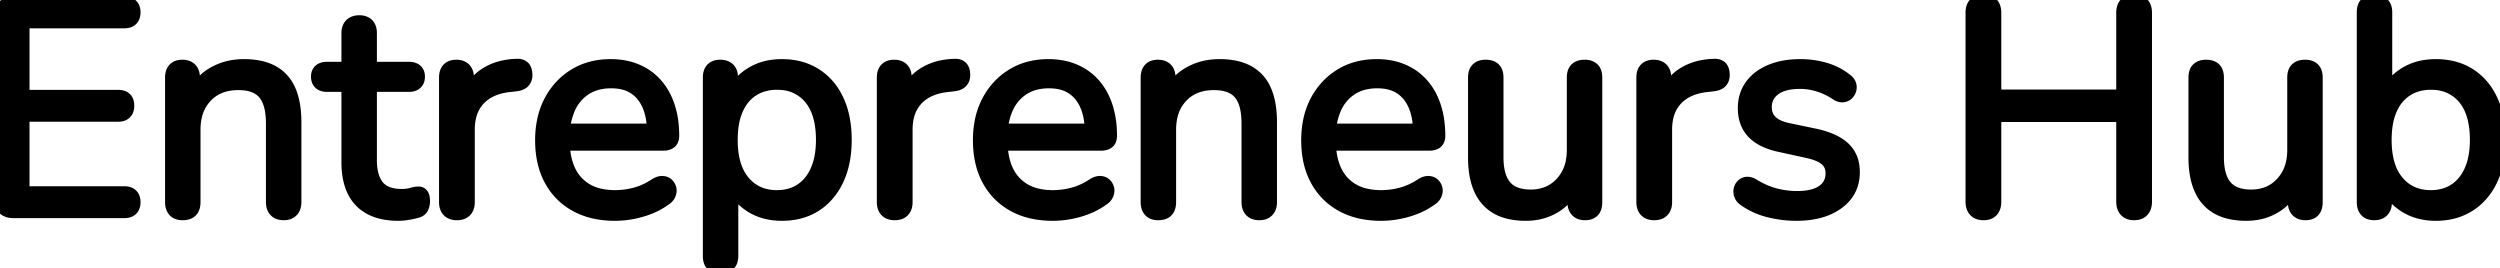 <svg width="209.425" height="22.475" viewBox="0 0 209.425 22.475" xmlns="http://www.w3.org/2000/svg"><g id="svgGroup" stroke-linecap="round" fill-rule="evenodd" font-size="9pt" stroke="#000000" stroke-width="0.25mm" fill="#000000" style="stroke:#000000;stroke-width:0.25mm;fill:#000000"><path d="M 165.125 16.9 L 165.125 1.075 A 1.684 1.684 0 0 1 165.151 0.771 Q 165.182 0.599 165.253 0.464 A 0.826 0.826 0 0 1 165.388 0.275 A 0.842 0.842 0 0 1 165.77 0.049 Q 165.906 0.01 166.069 0.002 A 1.715 1.715 0 0 1 166.15 0 Q 166.529 0 166.771 0.158 A 0.791 0.791 0 0 1 166.913 0.275 A 0.881 0.881 0 0 1 167.113 0.625 Q 167.175 0.821 167.175 1.075 L 167.175 7.975 L 177.75 7.975 L 177.75 1.075 A 1.684 1.684 0 0 1 177.776 0.771 Q 177.807 0.599 177.878 0.464 A 0.826 0.826 0 0 1 178.013 0.275 A 0.842 0.842 0 0 1 178.395 0.049 Q 178.531 0.01 178.694 0.002 A 1.715 1.715 0 0 1 178.775 0 Q 179.154 0 179.396 0.158 A 0.791 0.791 0 0 1 179.538 0.275 A 0.881 0.881 0 0 1 179.738 0.625 Q 179.8 0.821 179.8 1.075 L 179.8 16.9 A 1.541 1.541 0 0 1 179.769 17.219 Q 179.71 17.499 179.538 17.688 A 0.844 0.844 0 0 1 179.123 17.933 Q 178.986 17.97 178.822 17.974 A 1.681 1.681 0 0 1 178.775 17.975 A 1.387 1.387 0 0 1 178.472 17.944 Q 178.274 17.9 178.128 17.791 A 0.801 0.801 0 0 1 178.013 17.688 A 0.96 0.96 0 0 1 177.795 17.278 Q 177.75 17.107 177.75 16.9 L 177.75 9.75 L 167.175 9.75 L 167.175 16.9 Q 167.175 17.297 167.018 17.56 A 0.894 0.894 0 0 1 166.925 17.688 A 0.779 0.779 0 0 1 166.569 17.916 Q 166.44 17.958 166.283 17.97 A 1.73 1.73 0 0 1 166.15 17.975 A 1.387 1.387 0 0 1 165.847 17.944 Q 165.649 17.9 165.503 17.791 A 0.801 0.801 0 0 1 165.388 17.688 A 0.96 0.96 0 0 1 165.17 17.278 Q 165.125 17.107 165.125 16.9 Z M 10.425 17.8 L 1.125 17.8 A 1.68 1.68 0 0 1 0.8 17.771 Q 0.483 17.708 0.288 17.513 A 0.92 0.92 0 0 1 0.06 17.123 Q 0.016 16.977 0.004 16.801 A 1.935 1.935 0 0 1 0 16.675 L 0 1.3 A 1.68 1.68 0 0 1 0.03 0.975 Q 0.092 0.658 0.288 0.463 A 0.92 0.92 0 0 1 0.677 0.235 Q 0.823 0.191 0.999 0.179 A 1.935 1.935 0 0 1 1.125 0.175 L 10.425 0.175 A 1.283 1.283 0 0 1 10.68 0.199 Q 10.83 0.229 10.945 0.299 A 0.677 0.677 0 0 1 11.075 0.4 Q 11.295 0.62 11.3 1.007 A 1.402 1.402 0 0 1 11.3 1.025 A 1.283 1.283 0 0 1 11.276 1.28 Q 11.246 1.43 11.176 1.545 A 0.677 0.677 0 0 1 11.075 1.675 A 0.724 0.724 0 0 1 10.764 1.855 Q 10.652 1.889 10.517 1.897 A 1.485 1.485 0 0 1 10.425 1.9 L 2 1.9 L 2 8 L 9.9 8 A 1.36 1.36 0 0 1 10.152 8.022 Q 10.294 8.049 10.405 8.108 A 0.677 0.677 0 0 1 10.55 8.213 A 0.668 0.668 0 0 1 10.726 8.498 Q 10.76 8.606 10.771 8.736 A 1.447 1.447 0 0 1 10.775 8.85 A 1.283 1.283 0 0 1 10.751 9.105 Q 10.721 9.255 10.651 9.37 A 0.677 0.677 0 0 1 10.55 9.5 A 0.724 0.724 0 0 1 10.239 9.68 Q 10.127 9.714 9.992 9.722 A 1.485 1.485 0 0 1 9.9 9.725 L 2 9.725 L 2 16.075 L 10.425 16.075 A 1.283 1.283 0 0 1 10.68 16.099 Q 10.83 16.129 10.945 16.199 A 0.677 0.677 0 0 1 11.075 16.3 Q 11.295 16.52 11.3 16.907 A 1.402 1.402 0 0 1 11.3 16.925 A 1.283 1.283 0 0 1 11.276 17.18 Q 11.246 17.33 11.176 17.445 A 0.677 0.677 0 0 1 11.075 17.575 A 0.724 0.724 0 0 1 10.764 17.755 Q 10.652 17.789 10.517 17.797 A 1.485 1.485 0 0 1 10.425 17.8 Z M 55.55 12.15 L 46.85 12.15 L 46.85 10.825 L 55.075 10.825 L 54.675 11.15 Q 54.675 10.016 54.393 9.173 A 4.142 4.142 0 0 0 54.275 8.863 A 3.466 3.466 0 0 0 53.768 8.015 A 2.914 2.914 0 0 0 53.113 7.425 A 2.936 2.936 0 0 0 52.132 7.021 Q 51.743 6.934 51.294 6.926 A 5.181 5.181 0 0 0 51.2 6.925 A 4.606 4.606 0 0 0 50.176 7.034 A 3.416 3.416 0 0 0 49.038 7.513 A 3.605 3.605 0 0 0 47.743 9.041 A 4.342 4.342 0 0 0 47.7 9.138 A 5.298 5.298 0 0 0 47.336 10.412 A 7.189 7.189 0 0 0 47.25 11.55 L 47.25 11.7 Q 47.25 13.282 47.776 14.344 A 3.608 3.608 0 0 0 48.363 15.2 A 3.613 3.613 0 0 0 50.2 16.252 Q 50.804 16.4 51.525 16.4 Q 52.375 16.4 53.213 16.175 A 5.465 5.465 0 0 0 54.486 15.648 A 6.445 6.445 0 0 0 54.85 15.425 Q 55.182 15.212 55.457 15.212 A 0.701 0.701 0 0 1 55.488 15.213 Q 55.775 15.225 55.95 15.388 Q 56.125 15.55 56.188 15.788 Q 56.234 15.963 56.184 16.159 A 1.051 1.051 0 0 1 56.138 16.3 A 0.87 0.87 0 0 1 55.947 16.582 Q 55.845 16.686 55.7 16.775 Q 54.875 17.375 53.75 17.7 A 8.078 8.078 0 0 1 51.8 18.02 A 7.483 7.483 0 0 1 51.525 18.025 A 8.161 8.161 0 0 1 49.944 17.879 A 5.97 5.97 0 0 1 48.213 17.263 Q 46.825 16.5 46.063 15.1 Q 45.3 13.7 45.3 11.75 A 8.125 8.125 0 0 1 45.465 10.076 A 6.19 6.19 0 0 1 46.05 8.438 Q 46.8 7.025 48.113 6.225 Q 49.425 5.425 51.15 5.425 A 6.25 6.25 0 0 1 52.381 5.541 A 5.009 5.009 0 0 1 53.35 5.838 Q 54.325 6.25 55.013 7.025 A 5.046 5.046 0 0 1 55.861 8.37 A 6.13 6.13 0 0 1 56.063 8.9 A 7.095 7.095 0 0 1 56.364 10.293 A 9.248 9.248 0 0 1 56.425 11.375 A 1.126 1.126 0 0 1 56.405 11.594 Q 56.358 11.831 56.2 11.963 Q 56.022 12.111 55.718 12.142 A 1.664 1.664 0 0 1 55.55 12.15 Z M 92.225 12.15 L 83.525 12.15 L 83.525 10.825 L 91.75 10.825 L 91.35 11.15 Q 91.35 10.016 91.068 9.173 A 4.142 4.142 0 0 0 90.95 8.863 A 3.466 3.466 0 0 0 90.443 8.015 A 2.914 2.914 0 0 0 89.788 7.425 A 2.936 2.936 0 0 0 88.807 7.021 Q 88.418 6.934 87.969 6.926 A 5.181 5.181 0 0 0 87.875 6.925 A 4.606 4.606 0 0 0 86.851 7.034 A 3.416 3.416 0 0 0 85.713 7.513 A 3.605 3.605 0 0 0 84.418 9.041 A 4.342 4.342 0 0 0 84.375 9.138 A 5.298 5.298 0 0 0 84.011 10.412 A 7.189 7.189 0 0 0 83.925 11.55 L 83.925 11.7 Q 83.925 13.282 84.451 14.344 A 3.608 3.608 0 0 0 85.038 15.2 A 3.613 3.613 0 0 0 86.875 16.252 Q 87.479 16.4 88.2 16.4 Q 89.05 16.4 89.888 16.175 A 5.465 5.465 0 0 0 91.161 15.648 A 6.445 6.445 0 0 0 91.525 15.425 Q 91.857 15.212 92.132 15.212 A 0.701 0.701 0 0 1 92.163 15.213 Q 92.45 15.225 92.625 15.388 Q 92.8 15.55 92.863 15.788 Q 92.909 15.963 92.859 16.159 A 1.051 1.051 0 0 1 92.813 16.3 A 0.87 0.87 0 0 1 92.622 16.582 Q 92.52 16.686 92.375 16.775 Q 91.55 17.375 90.425 17.7 A 8.078 8.078 0 0 1 88.475 18.02 A 7.483 7.483 0 0 1 88.2 18.025 A 8.161 8.161 0 0 1 86.619 17.879 A 5.97 5.97 0 0 1 84.888 17.263 Q 83.5 16.5 82.738 15.1 Q 81.975 13.7 81.975 11.75 A 8.125 8.125 0 0 1 82.14 10.076 A 6.19 6.19 0 0 1 82.725 8.438 Q 83.475 7.025 84.788 6.225 Q 86.1 5.425 87.825 5.425 A 6.25 6.25 0 0 1 89.056 5.541 A 5.009 5.009 0 0 1 90.025 5.838 Q 91 6.25 91.688 7.025 A 5.046 5.046 0 0 1 92.536 8.37 A 6.13 6.13 0 0 1 92.738 8.9 A 7.095 7.095 0 0 1 93.039 10.293 A 9.248 9.248 0 0 1 93.1 11.375 A 1.126 1.126 0 0 1 93.08 11.594 Q 93.033 11.831 92.875 11.963 Q 92.697 12.111 92.393 12.142 A 1.664 1.664 0 0 1 92.225 12.15 Z M 119.725 12.15 L 111.025 12.15 L 111.025 10.825 L 119.25 10.825 L 118.85 11.15 Q 118.85 10.016 118.568 9.173 A 4.142 4.142 0 0 0 118.45 8.863 A 3.466 3.466 0 0 0 117.943 8.015 A 2.914 2.914 0 0 0 117.288 7.425 A 2.936 2.936 0 0 0 116.307 7.021 Q 115.918 6.934 115.469 6.926 A 5.181 5.181 0 0 0 115.375 6.925 A 4.606 4.606 0 0 0 114.351 7.034 A 3.416 3.416 0 0 0 113.213 7.513 A 3.605 3.605 0 0 0 111.918 9.041 A 4.342 4.342 0 0 0 111.875 9.138 A 5.298 5.298 0 0 0 111.511 10.412 A 7.189 7.189 0 0 0 111.425 11.55 L 111.425 11.7 Q 111.425 13.282 111.951 14.344 A 3.608 3.608 0 0 0 112.538 15.2 A 3.613 3.613 0 0 0 114.375 16.252 Q 114.979 16.4 115.7 16.4 Q 116.55 16.4 117.388 16.175 A 5.465 5.465 0 0 0 118.661 15.648 A 6.445 6.445 0 0 0 119.025 15.425 Q 119.357 15.212 119.632 15.212 A 0.701 0.701 0 0 1 119.663 15.213 Q 119.95 15.225 120.125 15.388 Q 120.3 15.55 120.363 15.788 Q 120.409 15.963 120.359 16.159 A 1.051 1.051 0 0 1 120.313 16.3 A 0.87 0.87 0 0 1 120.122 16.582 Q 120.02 16.686 119.875 16.775 Q 119.05 17.375 117.925 17.7 A 8.078 8.078 0 0 1 115.975 18.02 A 7.483 7.483 0 0 1 115.7 18.025 A 8.161 8.161 0 0 1 114.119 17.879 A 5.97 5.97 0 0 1 112.388 17.263 Q 111 16.5 110.238 15.1 Q 109.475 13.7 109.475 11.75 A 8.125 8.125 0 0 1 109.64 10.076 A 6.19 6.19 0 0 1 110.225 8.438 Q 110.975 7.025 112.288 6.225 Q 113.6 5.425 115.325 5.425 A 6.25 6.25 0 0 1 116.556 5.541 A 5.009 5.009 0 0 1 117.525 5.838 Q 118.5 6.25 119.188 7.025 A 5.046 5.046 0 0 1 120.036 8.37 A 6.13 6.13 0 0 1 120.238 8.9 A 7.095 7.095 0 0 1 120.539 10.293 A 9.248 9.248 0 0 1 120.6 11.375 A 1.126 1.126 0 0 1 120.58 11.594 Q 120.533 11.831 120.375 11.963 Q 120.197 12.111 119.893 12.142 A 1.664 1.664 0 0 1 119.725 12.15 Z M 14.3 16.925 L 14.3 6.5 A 1.605 1.605 0 0 1 14.324 6.211 Q 14.355 6.046 14.422 5.917 A 0.789 0.789 0 0 1 14.55 5.738 A 0.803 0.803 0 0 1 14.92 5.52 Q 15.078 5.475 15.275 5.475 A 1.379 1.379 0 0 1 15.573 5.505 Q 15.769 5.549 15.914 5.654 A 0.809 0.809 0 0 1 16.013 5.738 A 0.842 0.842 0 0 1 16.221 6.096 Q 16.262 6.229 16.272 6.39 A 1.758 1.758 0 0 1 16.275 6.5 L 16.275 8.65 L 16 8.35 A 4.59 4.59 0 0 1 16.664 7.113 A 3.902 3.902 0 0 1 17.713 6.163 A 4.916 4.916 0 0 1 19.882 5.451 A 6.118 6.118 0 0 1 20.45 5.425 A 6.644 6.644 0 0 1 21.469 5.499 Q 22.261 5.622 22.863 5.95 A 3.247 3.247 0 0 1 24.262 7.455 A 4.018 4.018 0 0 1 24.3 7.538 Q 24.686 8.401 24.758 9.637 A 10.084 10.084 0 0 1 24.775 10.225 L 24.775 16.925 A 1.535 1.535 0 0 1 24.747 17.229 Q 24.689 17.515 24.513 17.7 A 0.857 0.857 0 0 1 24.083 17.941 Q 23.946 17.974 23.785 17.975 A 1.628 1.628 0 0 1 23.775 17.975 Q 23.396 17.975 23.154 17.817 A 0.791 0.791 0 0 1 23.013 17.7 Q 22.773 17.449 22.752 17.012 A 1.794 1.794 0 0 1 22.75 16.925 L 22.75 10.35 Q 22.75 8.65 22.088 7.863 Q 21.527 7.196 20.403 7.094 A 4.711 4.711 0 0 0 19.975 7.075 Q 18.3 7.075 17.313 8.113 A 3.497 3.497 0 0 0 16.421 9.864 A 5.046 5.046 0 0 0 16.325 10.875 L 16.325 16.925 Q 16.325 17.754 15.686 17.928 A 1.467 1.467 0 0 1 15.3 17.975 A 1.445 1.445 0 0 1 15.012 17.948 Q 14.722 17.889 14.55 17.7 A 0.901 0.901 0 0 1 14.355 17.344 Q 14.314 17.206 14.304 17.04 A 1.848 1.848 0 0 1 14.3 16.925 Z M 96.025 16.925 L 96.025 6.5 A 1.605 1.605 0 0 1 96.049 6.211 Q 96.08 6.046 96.147 5.917 A 0.789 0.789 0 0 1 96.275 5.738 A 0.803 0.803 0 0 1 96.645 5.52 Q 96.803 5.475 97 5.475 A 1.379 1.379 0 0 1 97.298 5.505 Q 97.494 5.549 97.639 5.654 A 0.809 0.809 0 0 1 97.738 5.738 A 0.842 0.842 0 0 1 97.946 6.096 Q 97.987 6.229 97.997 6.39 A 1.758 1.758 0 0 1 98 6.5 L 98 8.65 L 97.725 8.35 A 4.59 4.59 0 0 1 98.389 7.113 A 3.902 3.902 0 0 1 99.438 6.163 A 4.916 4.916 0 0 1 101.607 5.451 A 6.118 6.118 0 0 1 102.175 5.425 A 6.644 6.644 0 0 1 103.194 5.499 Q 103.986 5.622 104.588 5.95 A 3.247 3.247 0 0 1 105.987 7.455 A 4.018 4.018 0 0 1 106.025 7.538 Q 106.411 8.401 106.483 9.637 A 10.084 10.084 0 0 1 106.5 10.225 L 106.5 16.925 A 1.535 1.535 0 0 1 106.472 17.229 Q 106.414 17.515 106.238 17.7 A 0.857 0.857 0 0 1 105.808 17.941 Q 105.671 17.974 105.51 17.975 A 1.628 1.628 0 0 1 105.5 17.975 Q 105.121 17.975 104.879 17.817 A 0.791 0.791 0 0 1 104.738 17.7 Q 104.498 17.449 104.477 17.012 A 1.794 1.794 0 0 1 104.475 16.925 L 104.475 10.35 Q 104.475 8.65 103.813 7.863 Q 103.252 7.196 102.128 7.094 A 4.711 4.711 0 0 0 101.7 7.075 Q 100.025 7.075 99.038 8.113 A 3.497 3.497 0 0 0 98.146 9.864 A 5.046 5.046 0 0 0 98.05 10.875 L 98.05 16.925 Q 98.05 17.754 97.411 17.928 A 1.467 1.467 0 0 1 97.025 17.975 A 1.445 1.445 0 0 1 96.737 17.948 Q 96.447 17.889 96.275 17.7 A 0.901 0.901 0 0 1 96.08 17.344 Q 96.039 17.206 96.029 17.04 A 1.848 1.848 0 0 1 96.025 16.925 Z M 123.45 13.2 L 123.45 6.5 Q 123.45 6.161 123.559 5.937 A 0.733 0.733 0 0 1 123.713 5.725 A 0.86 0.86 0 0 1 124.081 5.521 Q 124.215 5.484 124.375 5.477 A 1.71 1.71 0 0 1 124.45 5.475 A 1.605 1.605 0 0 1 124.739 5.499 Q 124.904 5.53 125.033 5.597 A 0.789 0.789 0 0 1 125.213 5.725 Q 125.424 5.927 125.465 6.307 A 1.804 1.804 0 0 1 125.475 6.5 L 125.475 13.175 Q 125.475 14.128 125.71 14.793 A 2.451 2.451 0 0 0 126.138 15.563 Q 126.8 16.35 128.225 16.35 A 3.724 3.724 0 0 0 129.451 16.156 A 3.167 3.167 0 0 0 130.75 15.3 A 3.581 3.581 0 0 0 131.646 13.467 A 5.074 5.074 0 0 0 131.725 12.55 L 131.725 6.5 Q 131.725 6.161 131.834 5.937 A 0.733 0.733 0 0 1 131.988 5.725 A 0.842 0.842 0 0 1 132.321 5.534 Q 132.508 5.475 132.75 5.475 A 1.449 1.449 0 0 1 133.045 5.503 Q 133.225 5.541 133.363 5.628 A 0.803 0.803 0 0 1 133.488 5.725 Q 133.699 5.927 133.74 6.307 A 1.804 1.804 0 0 1 133.75 6.5 L 133.75 16.925 A 1.64 1.64 0 0 1 133.705 17.328 Q 133.572 17.851 133.046 17.951 A 1.45 1.45 0 0 1 132.775 17.975 A 1.316 1.316 0 0 1 132.474 17.943 Q 132.239 17.887 132.076 17.738 A 0.83 0.83 0 0 1 132.038 17.7 Q 131.798 17.449 131.777 17.012 A 1.794 1.794 0 0 1 131.775 16.925 L 131.775 14.65 L 132.1 15 A 4.875 4.875 0 0 1 131.492 16.228 A 3.968 3.968 0 0 1 130.463 17.25 Q 129.325 18.025 127.825 18.025 A 6.67 6.67 0 0 1 126.791 17.949 Q 126.24 17.863 125.783 17.677 A 3.573 3.573 0 0 1 125.388 17.488 A 3.355 3.355 0 0 1 124.002 16.011 A 4.158 4.158 0 0 1 123.938 15.875 A 5.044 5.044 0 0 1 123.596 14.793 Q 123.45 14.075 123.45 13.2 Z M 183.8 13.2 L 183.8 6.5 Q 183.8 6.161 183.909 5.937 A 0.733 0.733 0 0 1 184.063 5.725 A 0.86 0.86 0 0 1 184.431 5.521 Q 184.565 5.484 184.725 5.477 A 1.71 1.71 0 0 1 184.8 5.475 A 1.605 1.605 0 0 1 185.089 5.499 Q 185.254 5.53 185.383 5.597 A 0.789 0.789 0 0 1 185.563 5.725 Q 185.774 5.927 185.815 6.307 A 1.804 1.804 0 0 1 185.825 6.5 L 185.825 13.175 Q 185.825 14.128 186.06 14.793 A 2.451 2.451 0 0 0 186.488 15.563 Q 187.15 16.35 188.575 16.35 A 3.724 3.724 0 0 0 189.801 16.156 A 3.167 3.167 0 0 0 191.1 15.3 A 3.581 3.581 0 0 0 191.996 13.467 A 5.074 5.074 0 0 0 192.075 12.55 L 192.075 6.5 Q 192.075 6.161 192.184 5.937 A 0.733 0.733 0 0 1 192.338 5.725 A 0.842 0.842 0 0 1 192.671 5.534 Q 192.858 5.475 193.1 5.475 A 1.449 1.449 0 0 1 193.395 5.503 Q 193.575 5.541 193.713 5.628 A 0.803 0.803 0 0 1 193.838 5.725 Q 194.049 5.927 194.09 6.307 A 1.804 1.804 0 0 1 194.1 6.5 L 194.1 16.925 A 1.64 1.64 0 0 1 194.055 17.328 Q 193.922 17.851 193.396 17.951 A 1.45 1.45 0 0 1 193.125 17.975 A 1.316 1.316 0 0 1 192.824 17.943 Q 192.589 17.887 192.426 17.738 A 0.83 0.83 0 0 1 192.388 17.7 Q 192.148 17.449 192.127 17.012 A 1.794 1.794 0 0 1 192.125 16.925 L 192.125 14.65 L 192.45 15 A 4.875 4.875 0 0 1 191.842 16.228 A 3.968 3.968 0 0 1 190.813 17.25 Q 189.675 18.025 188.175 18.025 A 6.67 6.67 0 0 1 187.141 17.949 Q 186.59 17.863 186.133 17.677 A 3.573 3.573 0 0 1 185.738 17.488 A 3.355 3.355 0 0 1 184.352 16.011 A 4.158 4.158 0 0 1 184.288 15.875 A 5.044 5.044 0 0 1 183.946 14.793 Q 183.8 14.075 183.8 13.2 Z M 199.625 14.9 L 199.9 14.625 L 199.9 16.925 A 1.535 1.535 0 0 1 199.872 17.229 Q 199.814 17.515 199.638 17.7 A 0.857 0.857 0 0 1 199.208 17.941 Q 199.071 17.974 198.91 17.975 A 1.628 1.628 0 0 1 198.9 17.975 A 1.445 1.445 0 0 1 198.612 17.948 Q 198.322 17.889 198.15 17.7 A 0.901 0.901 0 0 1 197.955 17.344 Q 197.914 17.206 197.904 17.04 A 1.848 1.848 0 0 1 197.9 16.925 L 197.9 1.025 A 1.605 1.605 0 0 1 197.924 0.736 Q 197.955 0.571 198.022 0.442 A 0.789 0.789 0 0 1 198.15 0.263 A 0.787 0.787 0 0 1 198.486 0.058 Q 198.666 0 198.9 0 Q 199.346 0 199.616 0.232 A 0.875 0.875 0 0 1 199.65 0.263 A 0.842 0.842 0 0 1 199.876 0.645 Q 199.915 0.781 199.923 0.944 A 1.715 1.715 0 0 1 199.925 1.025 L 199.925 8.475 L 199.625 8.475 Q 200.05 7.075 201.225 6.25 A 4.512 4.512 0 0 1 203.207 5.483 A 5.919 5.919 0 0 1 204.05 5.425 A 5.993 5.993 0 0 1 205.498 5.593 A 4.712 4.712 0 0 1 206.9 6.188 A 4.906 4.906 0 0 1 208.542 7.937 A 6.06 6.06 0 0 1 208.763 8.363 Q 209.425 9.775 209.425 11.725 Q 209.425 13.633 208.774 15.038 A 5.962 5.962 0 0 1 208.763 15.063 A 5.395 5.395 0 0 1 207.782 16.515 A 4.84 4.84 0 0 1 206.888 17.25 A 4.918 4.918 0 0 1 204.789 17.982 A 6.26 6.26 0 0 1 204.05 18.025 A 5.357 5.357 0 0 1 202.571 17.829 A 4.39 4.39 0 0 1 201.213 17.175 Q 200.025 16.325 199.625 14.9 Z M 151.425 12.775 L 149.15 12.275 A 6.697 6.697 0 0 1 148.245 12.026 Q 147.764 11.853 147.391 11.618 A 3.014 3.014 0 0 1 146.813 11.15 Q 146.05 10.35 146.05 9.075 A 3.609 3.609 0 0 1 146.188 8.059 A 2.992 2.992 0 0 1 146.638 7.138 A 3.533 3.533 0 0 1 147.676 6.192 A 4.618 4.618 0 0 1 148.3 5.875 Q 149.375 5.425 150.8 5.425 A 7.546 7.546 0 0 1 152.576 5.63 A 6.93 6.93 0 0 1 152.888 5.713 Q 153.875 6 154.675 6.625 A 1.068 1.068 0 0 1 154.857 6.783 A 0.781 0.781 0 0 1 155.013 7.038 Q 155.064 7.176 155.064 7.315 A 0.775 0.775 0 0 1 155.038 7.513 Q 154.975 7.75 154.8 7.913 A 0.71 0.71 0 0 1 154.379 8.1 A 0.87 0.87 0 0 1 154.375 8.1 Q 154.141 8.123 153.885 7.972 A 1.318 1.318 0 0 1 153.85 7.95 A 6.167 6.167 0 0 0 152.855 7.407 A 5.287 5.287 0 0 0 152.325 7.213 Q 151.55 6.975 150.8 6.975 Q 149.4 6.975 148.675 7.525 A 1.856 1.856 0 0 0 148.17 8.09 Q 147.957 8.467 147.95 8.943 A 2.212 2.212 0 0 0 147.95 8.975 Q 147.95 9.675 148.4 10.125 A 1.869 1.869 0 0 0 148.838 10.444 Q 149.058 10.563 149.335 10.652 A 4.529 4.529 0 0 0 149.8 10.775 L 152.075 11.25 A 7.786 7.786 0 0 1 153.054 11.524 Q 153.539 11.697 153.92 11.923 A 3.371 3.371 0 0 1 154.513 12.363 A 2.525 2.525 0 0 1 155.28 13.845 A 3.62 3.62 0 0 1 155.325 14.425 A 3.295 3.295 0 0 1 155.058 15.771 Q 154.75 16.467 154.09 16.982 A 3.989 3.989 0 0 1 154 17.05 A 4.703 4.703 0 0 1 152.415 17.793 Q 151.766 17.967 150.999 18.011 A 9.234 9.234 0 0 1 150.475 18.025 Q 149.35 18.025 148.213 17.75 Q 147.075 17.475 146.1 16.8 A 1.134 1.134 0 0 1 145.905 16.629 A 0.862 0.862 0 0 1 145.75 16.388 Q 145.677 16.215 145.677 16.042 A 0.829 0.829 0 0 1 145.688 15.913 Q 145.725 15.675 145.888 15.5 Q 146.05 15.325 146.288 15.288 Q 146.525 15.25 146.825 15.4 A 8.136 8.136 0 0 0 147.77 15.903 A 6.059 6.059 0 0 0 148.713 16.238 Q 149.625 16.475 150.525 16.475 A 6.194 6.194 0 0 0 151.309 16.429 Q 151.697 16.379 152.014 16.276 A 2.365 2.365 0 0 0 152.675 15.95 A 1.762 1.762 0 0 0 153.183 15.397 Q 153.4 15.017 153.4 14.525 A 1.664 1.664 0 0 0 153.328 14.022 A 1.321 1.321 0 0 0 152.925 13.413 A 2.036 2.036 0 0 0 152.533 13.151 Q 152.098 12.923 151.425 12.775 Z M 59.35 21.45 L 59.35 6.5 A 1.605 1.605 0 0 1 59.374 6.211 Q 59.405 6.046 59.472 5.917 A 0.789 0.789 0 0 1 59.6 5.738 A 0.803 0.803 0 0 1 59.97 5.52 Q 60.128 5.475 60.325 5.475 A 1.523 1.523 0 0 1 60.621 5.502 Q 60.792 5.536 60.924 5.613 A 0.788 0.788 0 0 1 61.088 5.738 A 0.842 0.842 0 0 1 61.296 6.096 Q 61.337 6.229 61.347 6.39 A 1.758 1.758 0 0 1 61.35 6.5 L 61.35 8.875 L 61.075 8.525 Q 61.475 7.1 62.663 6.263 A 4.565 4.565 0 0 1 64.752 5.471 A 5.92 5.92 0 0 1 65.5 5.425 Q 67.125 5.425 68.338 6.188 A 4.906 4.906 0 0 1 70.035 8.014 A 6.032 6.032 0 0 1 70.213 8.363 Q 70.875 9.775 70.875 11.725 Q 70.875 13.633 70.224 15.038 A 5.962 5.962 0 0 1 70.213 15.063 A 5.47 5.47 0 0 1 69.269 16.481 A 4.835 4.835 0 0 1 68.35 17.25 Q 67.15 18.025 65.5 18.025 Q 63.85 18.025 62.675 17.188 Q 61.5 16.35 61.075 14.95 L 61.375 14.95 L 61.375 21.45 Q 61.375 21.829 61.217 22.071 A 0.791 0.791 0 0 1 61.1 22.213 Q 60.825 22.475 60.35 22.475 A 1.513 1.513 0 0 1 60.064 22.45 Q 59.772 22.394 59.6 22.213 A 0.842 0.842 0 0 1 59.409 21.879 Q 59.35 21.692 59.35 21.45 Z M 29.075 13.6 L 29.075 7.225 L 27.4 7.225 A 1.36 1.36 0 0 1 27.148 7.203 Q 27.006 7.176 26.896 7.117 A 0.677 0.677 0 0 1 26.75 7.013 A 0.698 0.698 0 0 1 26.546 6.638 A 1.035 1.035 0 0 1 26.525 6.425 A 0.998 0.998 0 0 1 26.55 6.193 A 0.647 0.647 0 0 1 26.75 5.85 Q 26.975 5.65 27.4 5.65 L 29.075 5.65 L 29.075 2.775 Q 29.075 2.396 29.233 2.154 A 0.791 0.791 0 0 1 29.35 2.013 Q 29.625 1.75 30.1 1.75 A 1.379 1.379 0 0 1 30.398 1.78 Q 30.594 1.824 30.739 1.929 A 0.809 0.809 0 0 1 30.838 2.013 A 0.842 0.842 0 0 1 31.046 2.371 Q 31.087 2.504 31.097 2.665 A 1.758 1.758 0 0 1 31.1 2.775 L 31.1 5.65 L 34.25 5.65 Q 34.675 5.65 34.9 5.85 A 0.647 0.647 0 0 1 35.1 6.193 A 0.998 0.998 0 0 1 35.125 6.425 A 1.005 1.005 0 0 1 35.097 6.671 A 0.691 0.691 0 0 1 34.9 7.013 A 0.724 0.724 0 0 1 34.615 7.175 Q 34.456 7.225 34.25 7.225 L 31.1 7.225 L 31.1 13.4 A 5.422 5.422 0 0 0 31.156 14.205 Q 31.283 15.05 31.7 15.563 Q 32.203 16.18 33.231 16.281 A 4.317 4.317 0 0 0 33.65 16.3 A 3.826 3.826 0 0 0 33.987 16.286 Q 34.167 16.27 34.322 16.236 A 2.008 2.008 0 0 0 34.463 16.2 A 3.217 3.217 0 0 1 34.662 16.147 Q 34.766 16.124 34.857 16.112 A 1.305 1.305 0 0 1 35.025 16.1 Q 35.235 16.077 35.379 16.227 A 0.543 0.543 0 0 1 35.4 16.25 Q 35.55 16.425 35.55 16.85 Q 35.55 17.15 35.438 17.4 Q 35.325 17.65 35.05 17.75 A 3.687 3.687 0 0 1 34.822 17.817 Q 34.702 17.849 34.562 17.879 A 8.954 8.954 0 0 1 34.263 17.938 A 5.969 5.969 0 0 1 33.811 18.002 Q 33.585 18.025 33.381 18.025 A 3.719 3.719 0 0 1 33.375 18.025 A 6.57 6.57 0 0 1 32.332 17.947 Q 31.574 17.825 30.988 17.513 Q 30.025 17 29.55 16.013 Q 29.12 15.119 29.079 13.867 A 8.184 8.184 0 0 1 29.075 13.6 Z M 37.25 16.925 L 37.25 6.5 A 1.605 1.605 0 0 1 37.274 6.211 Q 37.305 6.046 37.372 5.917 A 0.789 0.789 0 0 1 37.5 5.738 A 0.803 0.803 0 0 1 37.87 5.52 Q 38.028 5.475 38.225 5.475 A 1.379 1.379 0 0 1 38.523 5.505 Q 38.719 5.549 38.864 5.654 A 0.809 0.809 0 0 1 38.963 5.738 A 0.842 0.842 0 0 1 39.171 6.096 Q 39.212 6.229 39.222 6.39 A 1.758 1.758 0 0 1 39.225 6.5 L 39.225 8.525 L 38.975 8.525 A 4.433 4.433 0 0 1 39.509 7.291 A 3.727 3.727 0 0 1 40.5 6.25 Q 41.625 5.45 43.275 5.4 A 1.302 1.302 0 0 1 43.356 5.397 Q 43.675 5.396 43.875 5.563 Q 44.045 5.704 44.101 5.997 A 1.545 1.545 0 0 1 44.125 6.2 A 1.418 1.418 0 0 1 44.128 6.283 Q 44.128 6.424 44.098 6.543 A 0.761 0.761 0 0 1 43.925 6.875 A 0.802 0.802 0 0 1 43.649 7.07 Q 43.47 7.149 43.225 7.175 L 42.825 7.225 A 5.53 5.53 0 0 0 41.749 7.421 Q 41.104 7.611 40.62 7.961 A 3.104 3.104 0 0 0 40.213 8.313 A 3.112 3.112 0 0 0 39.418 9.796 Q 39.3 10.291 39.3 10.875 L 39.3 16.925 A 1.535 1.535 0 0 1 39.272 17.229 Q 39.214 17.515 39.038 17.7 A 0.842 0.842 0 0 1 38.655 17.926 Q 38.519 17.965 38.356 17.973 A 1.715 1.715 0 0 1 38.275 17.975 Q 37.896 17.975 37.654 17.817 A 0.791 0.791 0 0 1 37.513 17.7 Q 37.273 17.449 37.252 17.012 A 1.794 1.794 0 0 1 37.25 16.925 Z M 73.925 16.925 L 73.925 6.5 A 1.605 1.605 0 0 1 73.949 6.211 Q 73.98 6.046 74.047 5.917 A 0.789 0.789 0 0 1 74.175 5.738 A 0.803 0.803 0 0 1 74.545 5.52 Q 74.703 5.475 74.9 5.475 A 1.379 1.379 0 0 1 75.198 5.505 Q 75.394 5.549 75.539 5.654 A 0.809 0.809 0 0 1 75.638 5.738 A 0.842 0.842 0 0 1 75.846 6.096 Q 75.887 6.229 75.897 6.39 A 1.758 1.758 0 0 1 75.9 6.5 L 75.9 8.525 L 75.65 8.525 A 4.433 4.433 0 0 1 76.184 7.291 A 3.727 3.727 0 0 1 77.175 6.25 Q 78.3 5.45 79.95 5.4 A 1.302 1.302 0 0 1 80.031 5.397 Q 80.35 5.396 80.55 5.563 Q 80.72 5.704 80.776 5.997 A 1.545 1.545 0 0 1 80.8 6.2 A 1.418 1.418 0 0 1 80.803 6.283 Q 80.803 6.424 80.773 6.543 A 0.761 0.761 0 0 1 80.6 6.875 A 0.802 0.802 0 0 1 80.324 7.07 Q 80.145 7.149 79.9 7.175 L 79.5 7.225 A 5.53 5.53 0 0 0 78.424 7.421 Q 77.779 7.611 77.295 7.961 A 3.104 3.104 0 0 0 76.888 8.313 A 3.112 3.112 0 0 0 76.093 9.796 Q 75.975 10.291 75.975 10.875 L 75.975 16.925 A 1.535 1.535 0 0 1 75.947 17.229 Q 75.889 17.515 75.713 17.7 A 0.842 0.842 0 0 1 75.33 17.926 Q 75.194 17.965 75.031 17.973 A 1.715 1.715 0 0 1 74.95 17.975 Q 74.571 17.975 74.329 17.817 A 0.791 0.791 0 0 1 74.188 17.7 Q 73.948 17.449 73.927 17.012 A 1.794 1.794 0 0 1 73.925 16.925 Z M 137.55 16.925 L 137.55 6.5 A 1.605 1.605 0 0 1 137.574 6.211 Q 137.605 6.046 137.672 5.917 A 0.789 0.789 0 0 1 137.8 5.738 A 0.803 0.803 0 0 1 138.17 5.52 Q 138.328 5.475 138.525 5.475 A 1.379 1.379 0 0 1 138.823 5.505 Q 139.019 5.549 139.164 5.654 A 0.809 0.809 0 0 1 139.263 5.738 A 0.842 0.842 0 0 1 139.471 6.096 Q 139.512 6.229 139.522 6.39 A 1.758 1.758 0 0 1 139.525 6.5 L 139.525 8.525 L 139.275 8.525 A 4.433 4.433 0 0 1 139.809 7.291 A 3.727 3.727 0 0 1 140.8 6.25 Q 141.925 5.45 143.575 5.4 A 1.302 1.302 0 0 1 143.656 5.397 Q 143.975 5.396 144.175 5.563 Q 144.345 5.704 144.401 5.997 A 1.545 1.545 0 0 1 144.425 6.2 A 1.418 1.418 0 0 1 144.428 6.283 Q 144.428 6.424 144.398 6.543 A 0.761 0.761 0 0 1 144.225 6.875 A 0.802 0.802 0 0 1 143.949 7.07 Q 143.77 7.149 143.525 7.175 L 143.125 7.225 A 5.53 5.53 0 0 0 142.049 7.421 Q 141.404 7.611 140.92 7.961 A 3.104 3.104 0 0 0 140.513 8.313 A 3.112 3.112 0 0 0 139.718 9.796 Q 139.6 10.291 139.6 10.875 L 139.6 16.925 A 1.535 1.535 0 0 1 139.572 17.229 Q 139.514 17.515 139.338 17.7 A 0.842 0.842 0 0 1 138.955 17.926 Q 138.819 17.965 138.656 17.973 A 1.715 1.715 0 0 1 138.575 17.975 Q 138.196 17.975 137.954 17.817 A 0.791 0.791 0 0 1 137.813 17.7 Q 137.573 17.449 137.552 17.012 A 1.794 1.794 0 0 1 137.55 16.925 Z M 65.075 16.4 A 4.036 4.036 0 0 0 66.1 16.275 A 3.231 3.231 0 0 0 67.063 15.85 A 3.375 3.375 0 0 0 68.09 14.773 A 4.369 4.369 0 0 0 68.363 14.25 Q 68.789 13.282 68.822 11.953 A 9.096 9.096 0 0 0 68.825 11.725 Q 68.825 9.45 67.813 8.25 A 3.315 3.315 0 0 0 65.444 7.064 A 4.643 4.643 0 0 0 65.075 7.05 A 3.983 3.983 0 0 0 63.973 7.197 A 3.353 3.353 0 0 0 63.1 7.588 A 3.316 3.316 0 0 0 62.026 8.704 A 4.239 4.239 0 0 0 61.788 9.163 A 4.956 4.956 0 0 0 61.459 10.223 Q 61.359 10.73 61.334 11.317 A 9.417 9.417 0 0 0 61.325 11.725 A 7.924 7.924 0 0 0 61.43 13.06 Q 61.552 13.773 61.816 14.342 A 3.725 3.725 0 0 0 62.35 15.188 Q 63.375 16.4 65.075 16.4 Z M 203.625 16.4 A 4.036 4.036 0 0 0 204.65 16.275 A 3.231 3.231 0 0 0 205.613 15.85 A 3.375 3.375 0 0 0 206.64 14.773 A 4.369 4.369 0 0 0 206.913 14.25 Q 207.339 13.282 207.372 11.953 A 9.096 9.096 0 0 0 207.375 11.725 Q 207.375 9.45 206.363 8.25 A 3.315 3.315 0 0 0 203.994 7.064 A 4.643 4.643 0 0 0 203.625 7.05 A 3.983 3.983 0 0 0 202.523 7.197 A 3.353 3.353 0 0 0 201.65 7.588 A 3.316 3.316 0 0 0 200.576 8.704 A 4.239 4.239 0 0 0 200.338 9.163 A 4.956 4.956 0 0 0 200.009 10.223 Q 199.909 10.73 199.884 11.317 A 9.417 9.417 0 0 0 199.875 11.725 A 7.924 7.924 0 0 0 199.98 13.06 Q 200.102 13.773 200.366 14.342 A 3.725 3.725 0 0 0 200.9 15.188 Q 201.925 16.4 203.625 16.4 Z" vector-effect="non-scaling-stroke"/></g></svg>